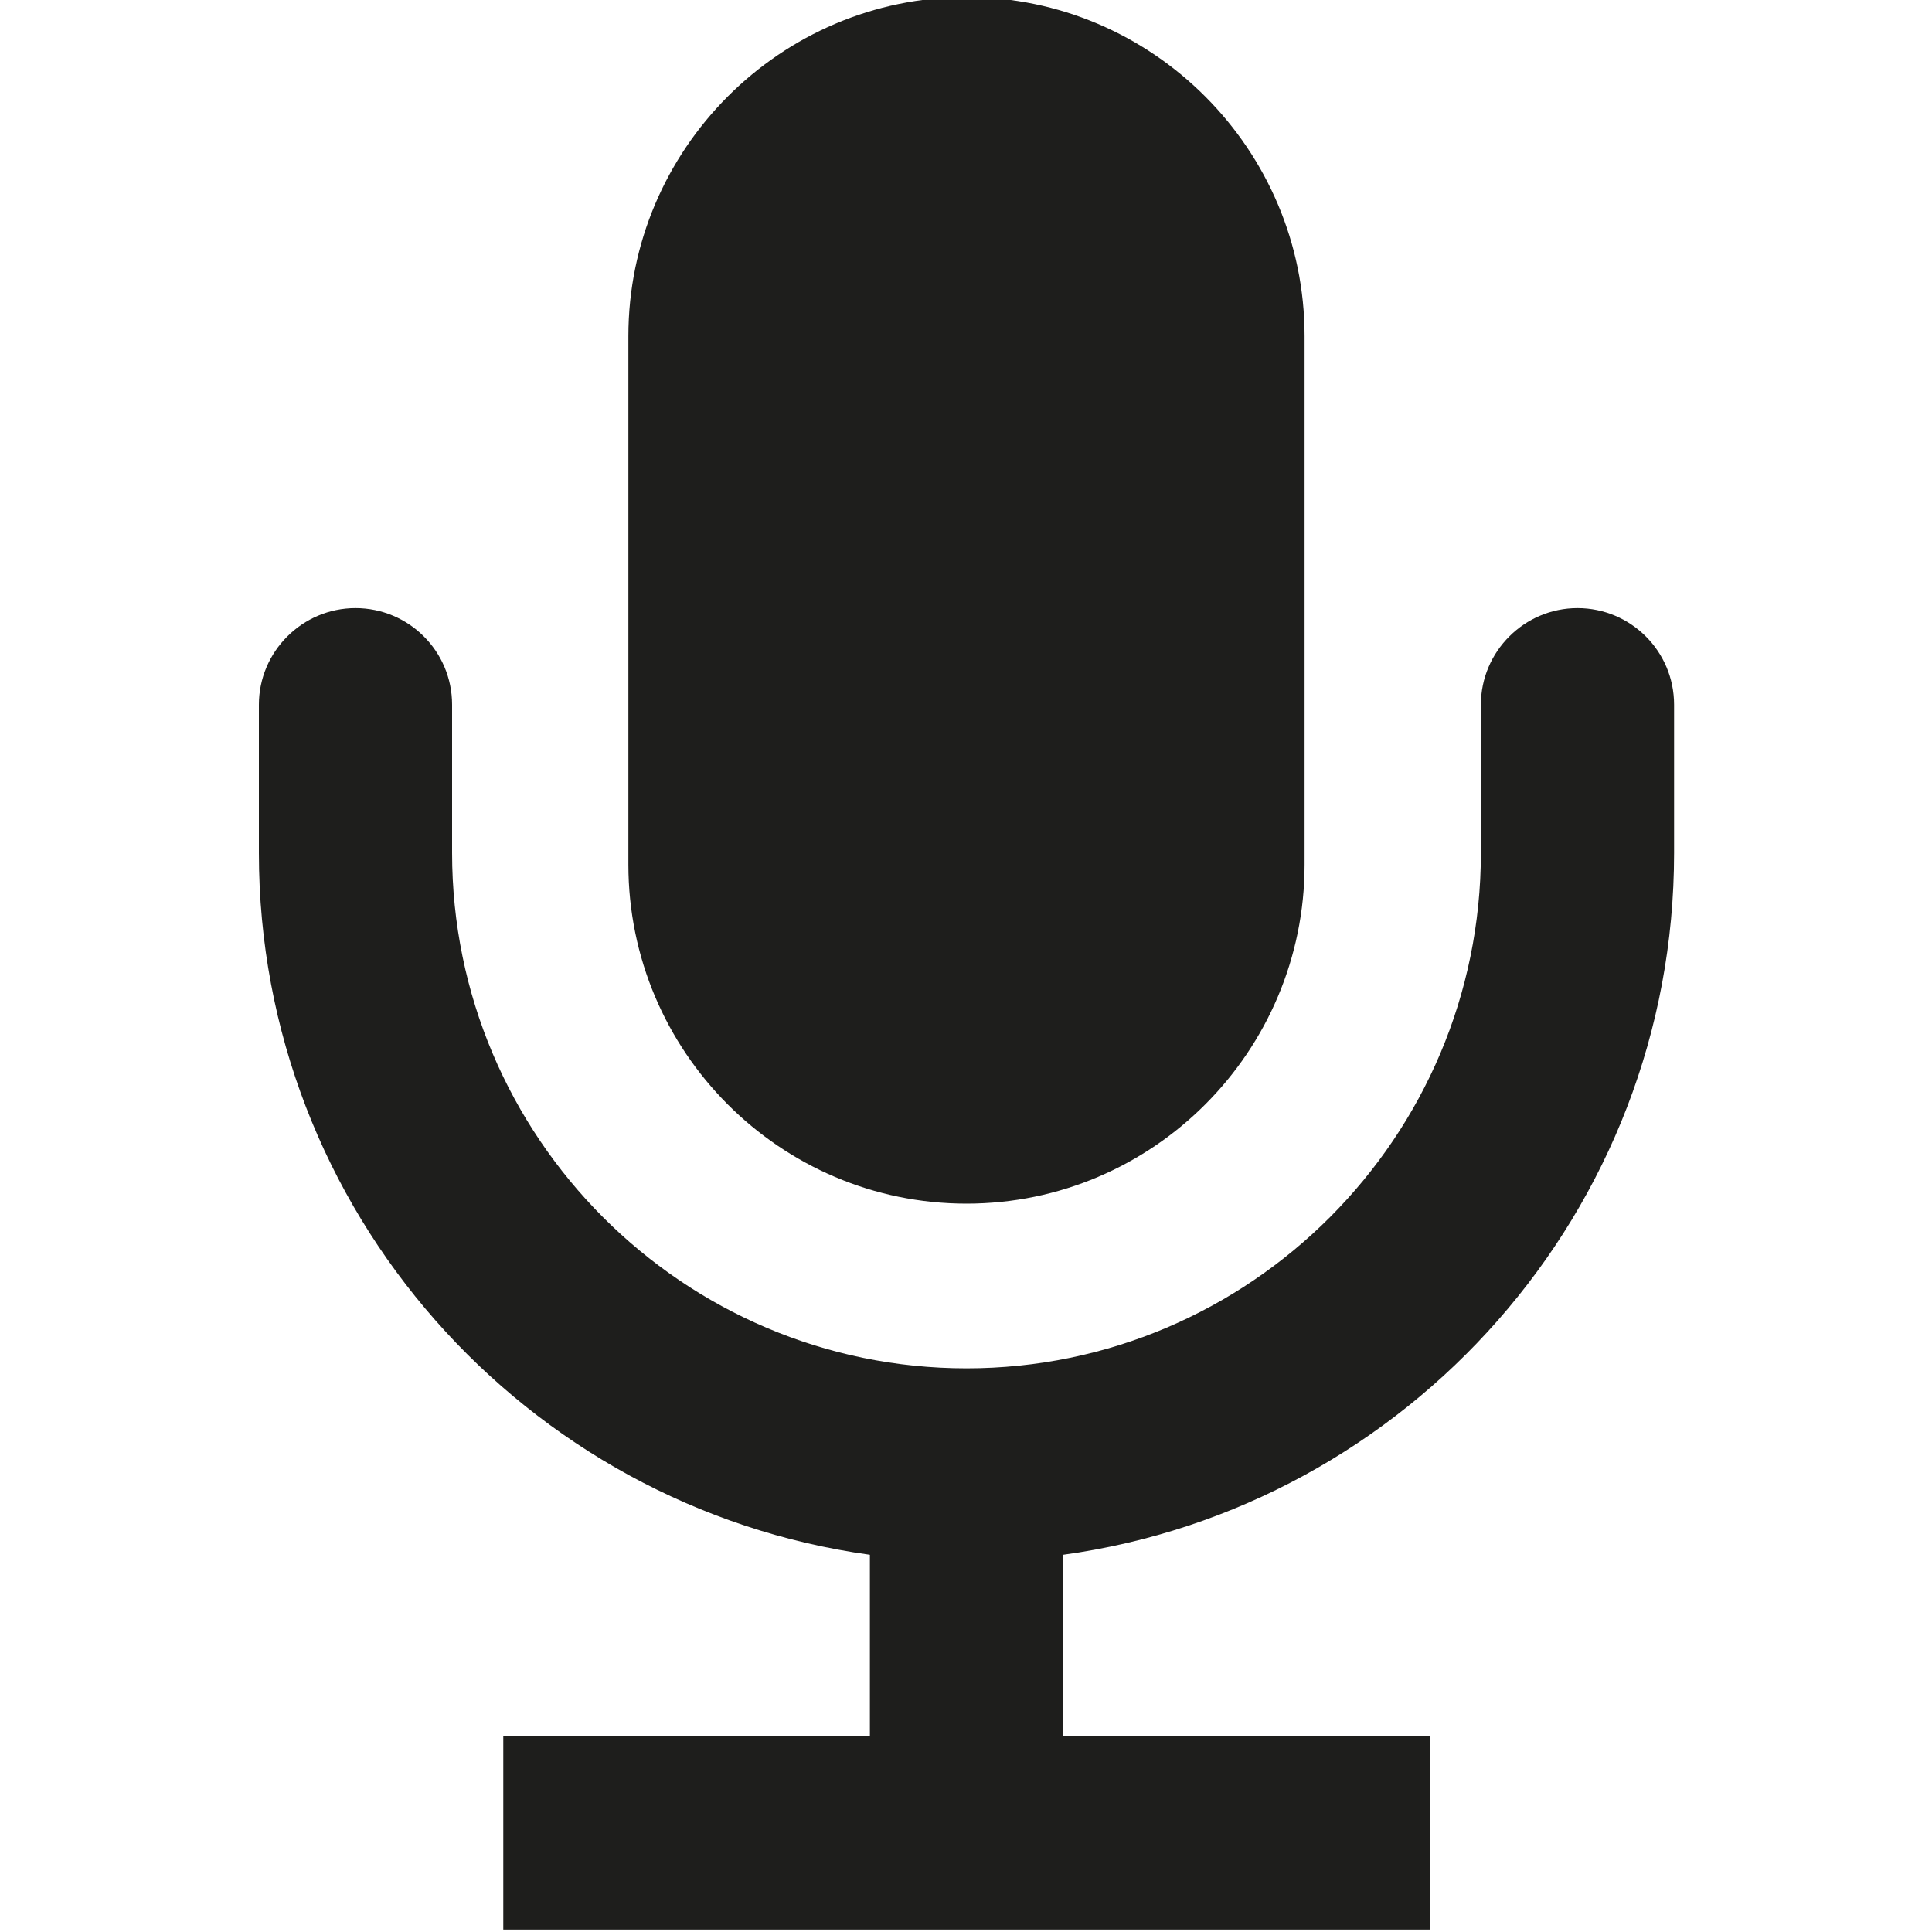 <?xml version="1.0" encoding="UTF-8"?>
<svg id="a" data-name="3219" xmlns="http://www.w3.org/2000/svg" viewBox="0 0 40 40">
  <path d="M13.01,17.89V6.96C13.01,3.09,16.16-.06,20.01-.06s7,3.15,7,7.02v10.94c0,3.87-3.14,7.02-7,7.02s-7-3.15-7-7.02ZM32.66,12.59c-1.1,0-2,.9-2,2v3.07c0,5.88-4.78,10.67-10.65,10.67s-10.65-4.79-10.65-10.67v-3.07c0-1.11-.9-2-2-2s-2,.9-2,2v3.07c0,7.41,5.52,13.54,12.65,14.53v3.75h-7.59v4.01h19.18v-4.01h-7.59v-3.75c7.13-.98,12.65-7.11,12.65-14.53v-3.07c0-1.11-.9-2-2-2Z" fill="#1e1e1c"/>
</svg>